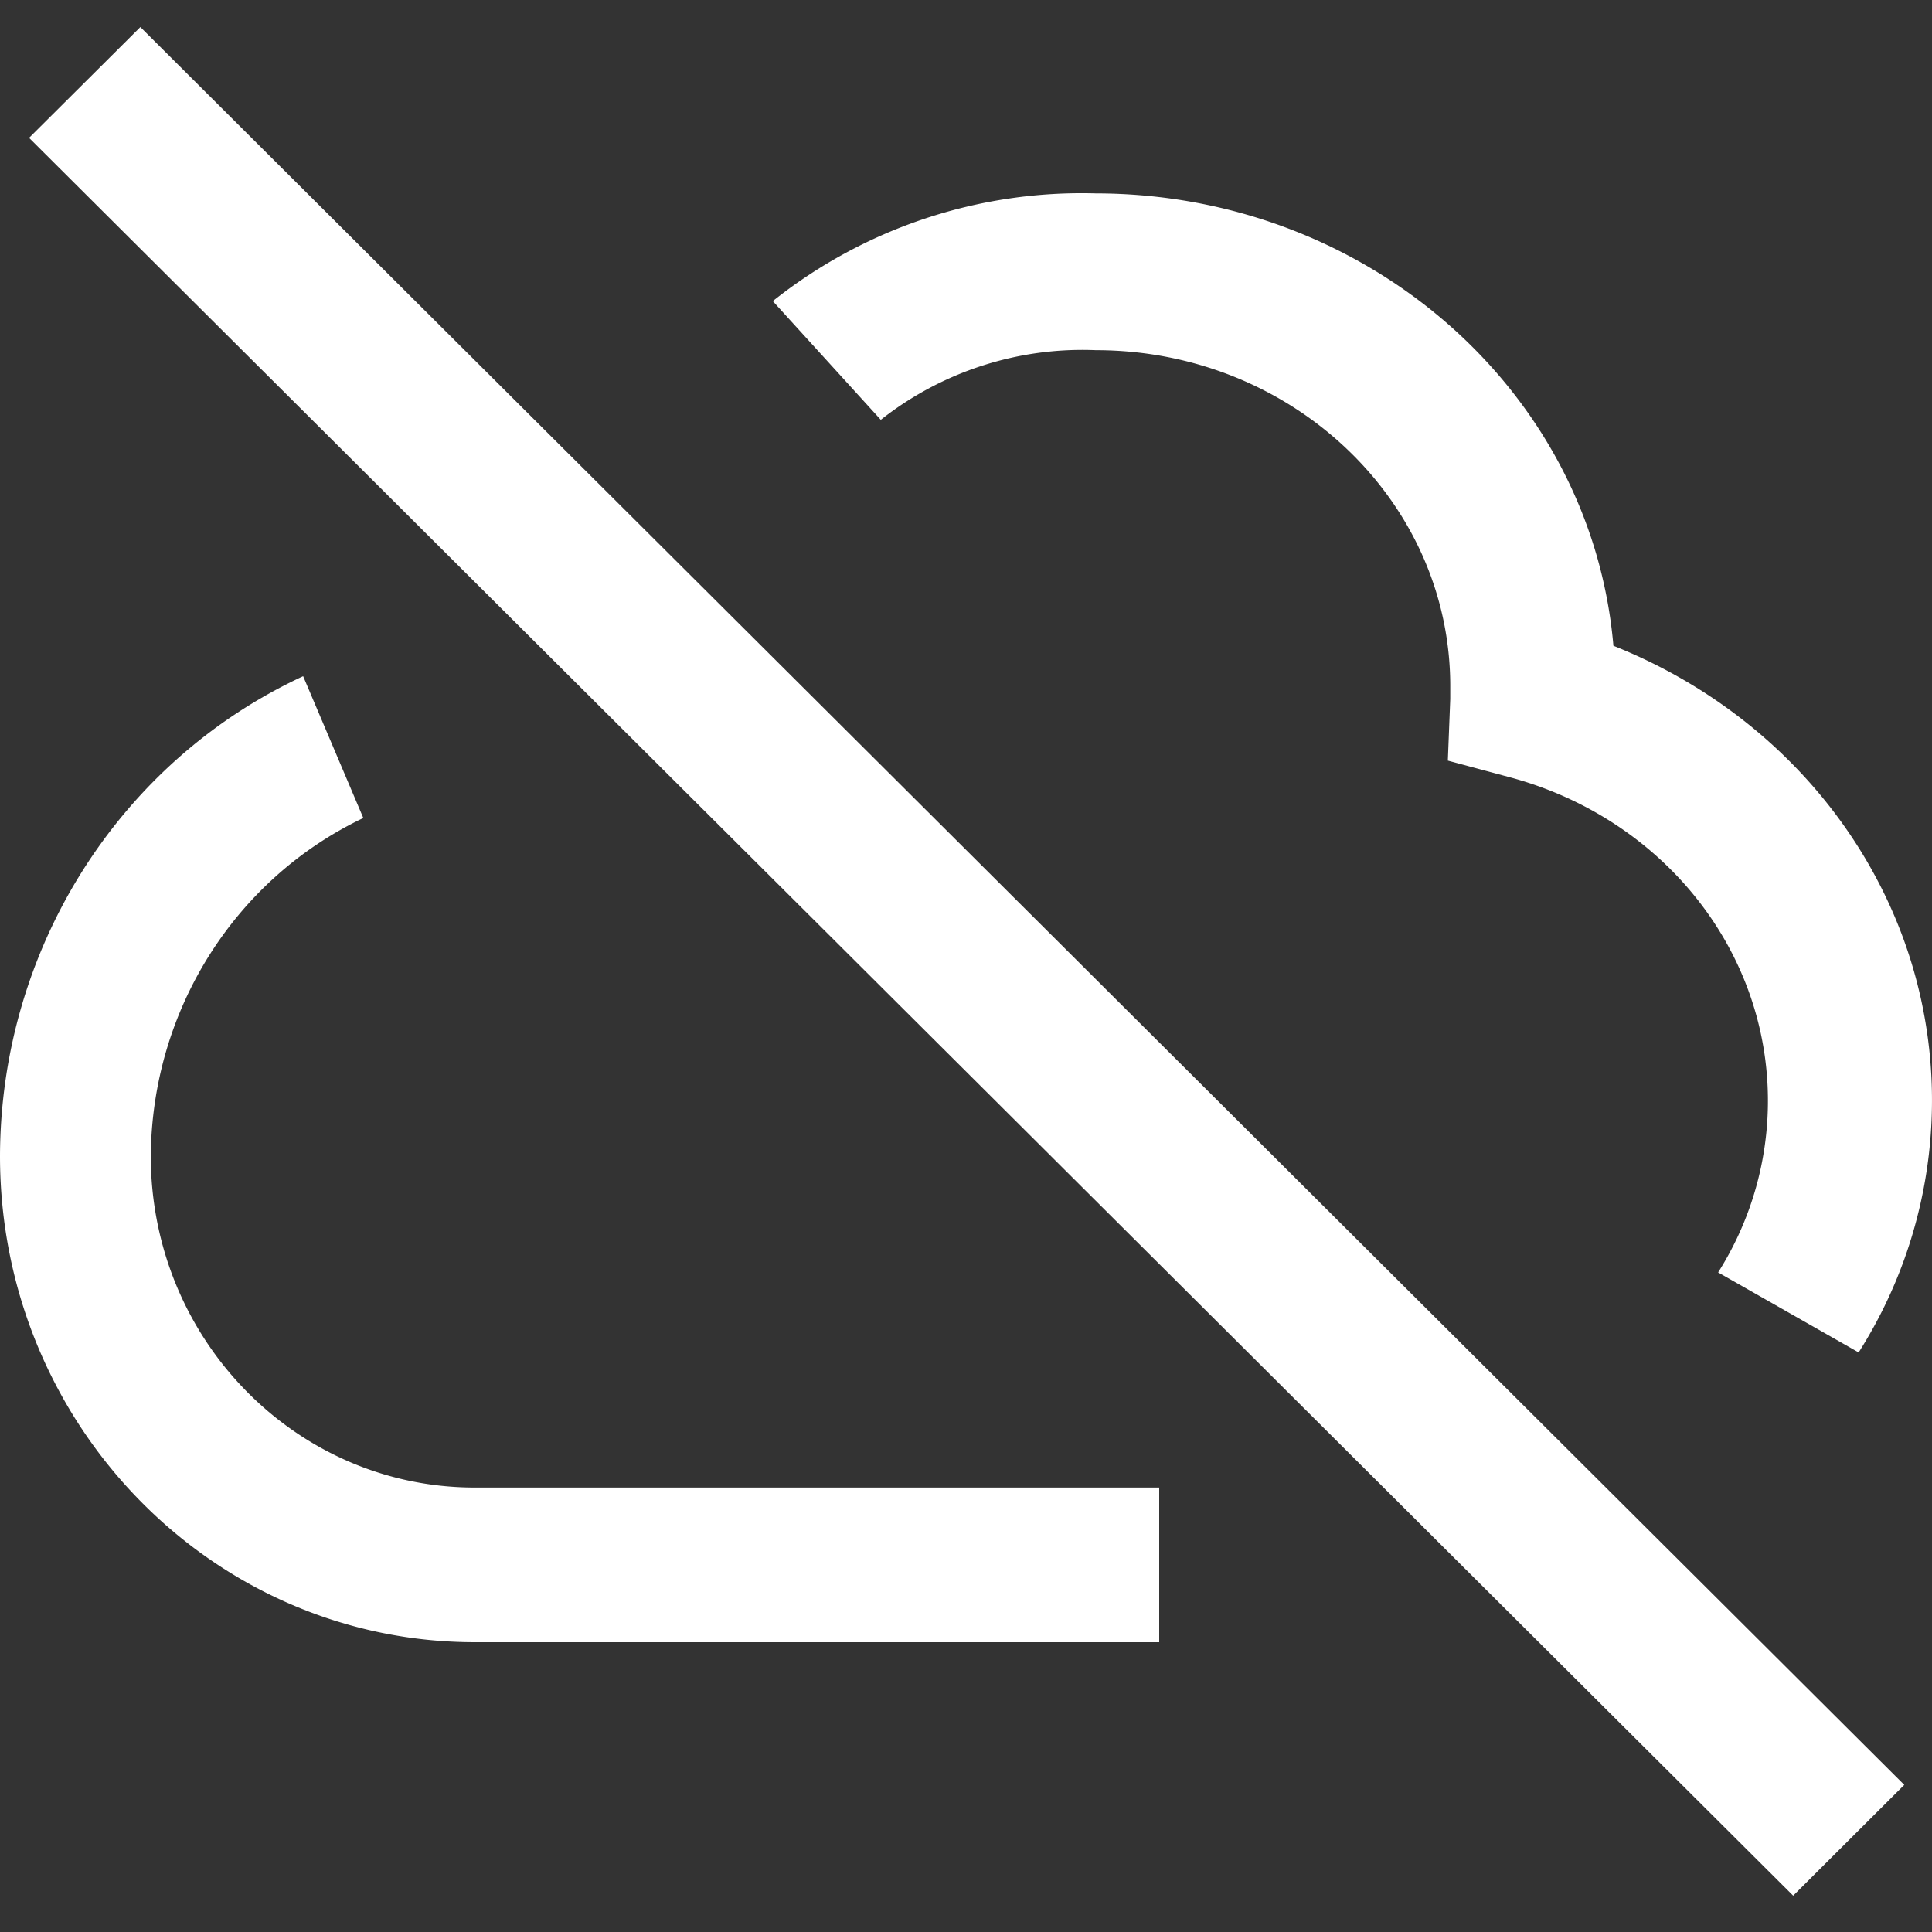 <svg xmlns="http://www.w3.org/2000/svg" width="20" height="20" viewBox="0 0 20 20">
    <rect x="0" y="0" width="20" height="20" fill="#333333" stroke="none"/>
    <g fill="#FFF" fill-rule="evenodd">
        <path d="M19.241 14a4.869 4.869 0 0 0 .49-4.206c-.487-1.403-1.592-2.537-3.029-3.109-.229-2.645-2.559-4.681-5.359-4.683A5.134 5.134 0 0 0 8 3.117l1.118 1.229a3.37 3.37 0 0 1 2.225-.721c2.027 0 3.67 1.557 3.67 3.477v.134l-.025.638.648.174c1.096.296 1.985 1.057 2.406 2.06a3.32 3.32 0 0 1-.256 3.064L19.24 14zM4.915 17H12v-1.601H4.915c-1.852 0-3.354-1.536-3.354-3.431.01-1.504.867-2.866 2.2-3.5L3.138 7C1.23 7.885.005 9.827 0 11.968c0 2.777 2.2 5.03 4.915 5.032zM.301 1.427L1.453.28l18.26 18.197-1.15 1.147z"/>
    </g>
</svg>
